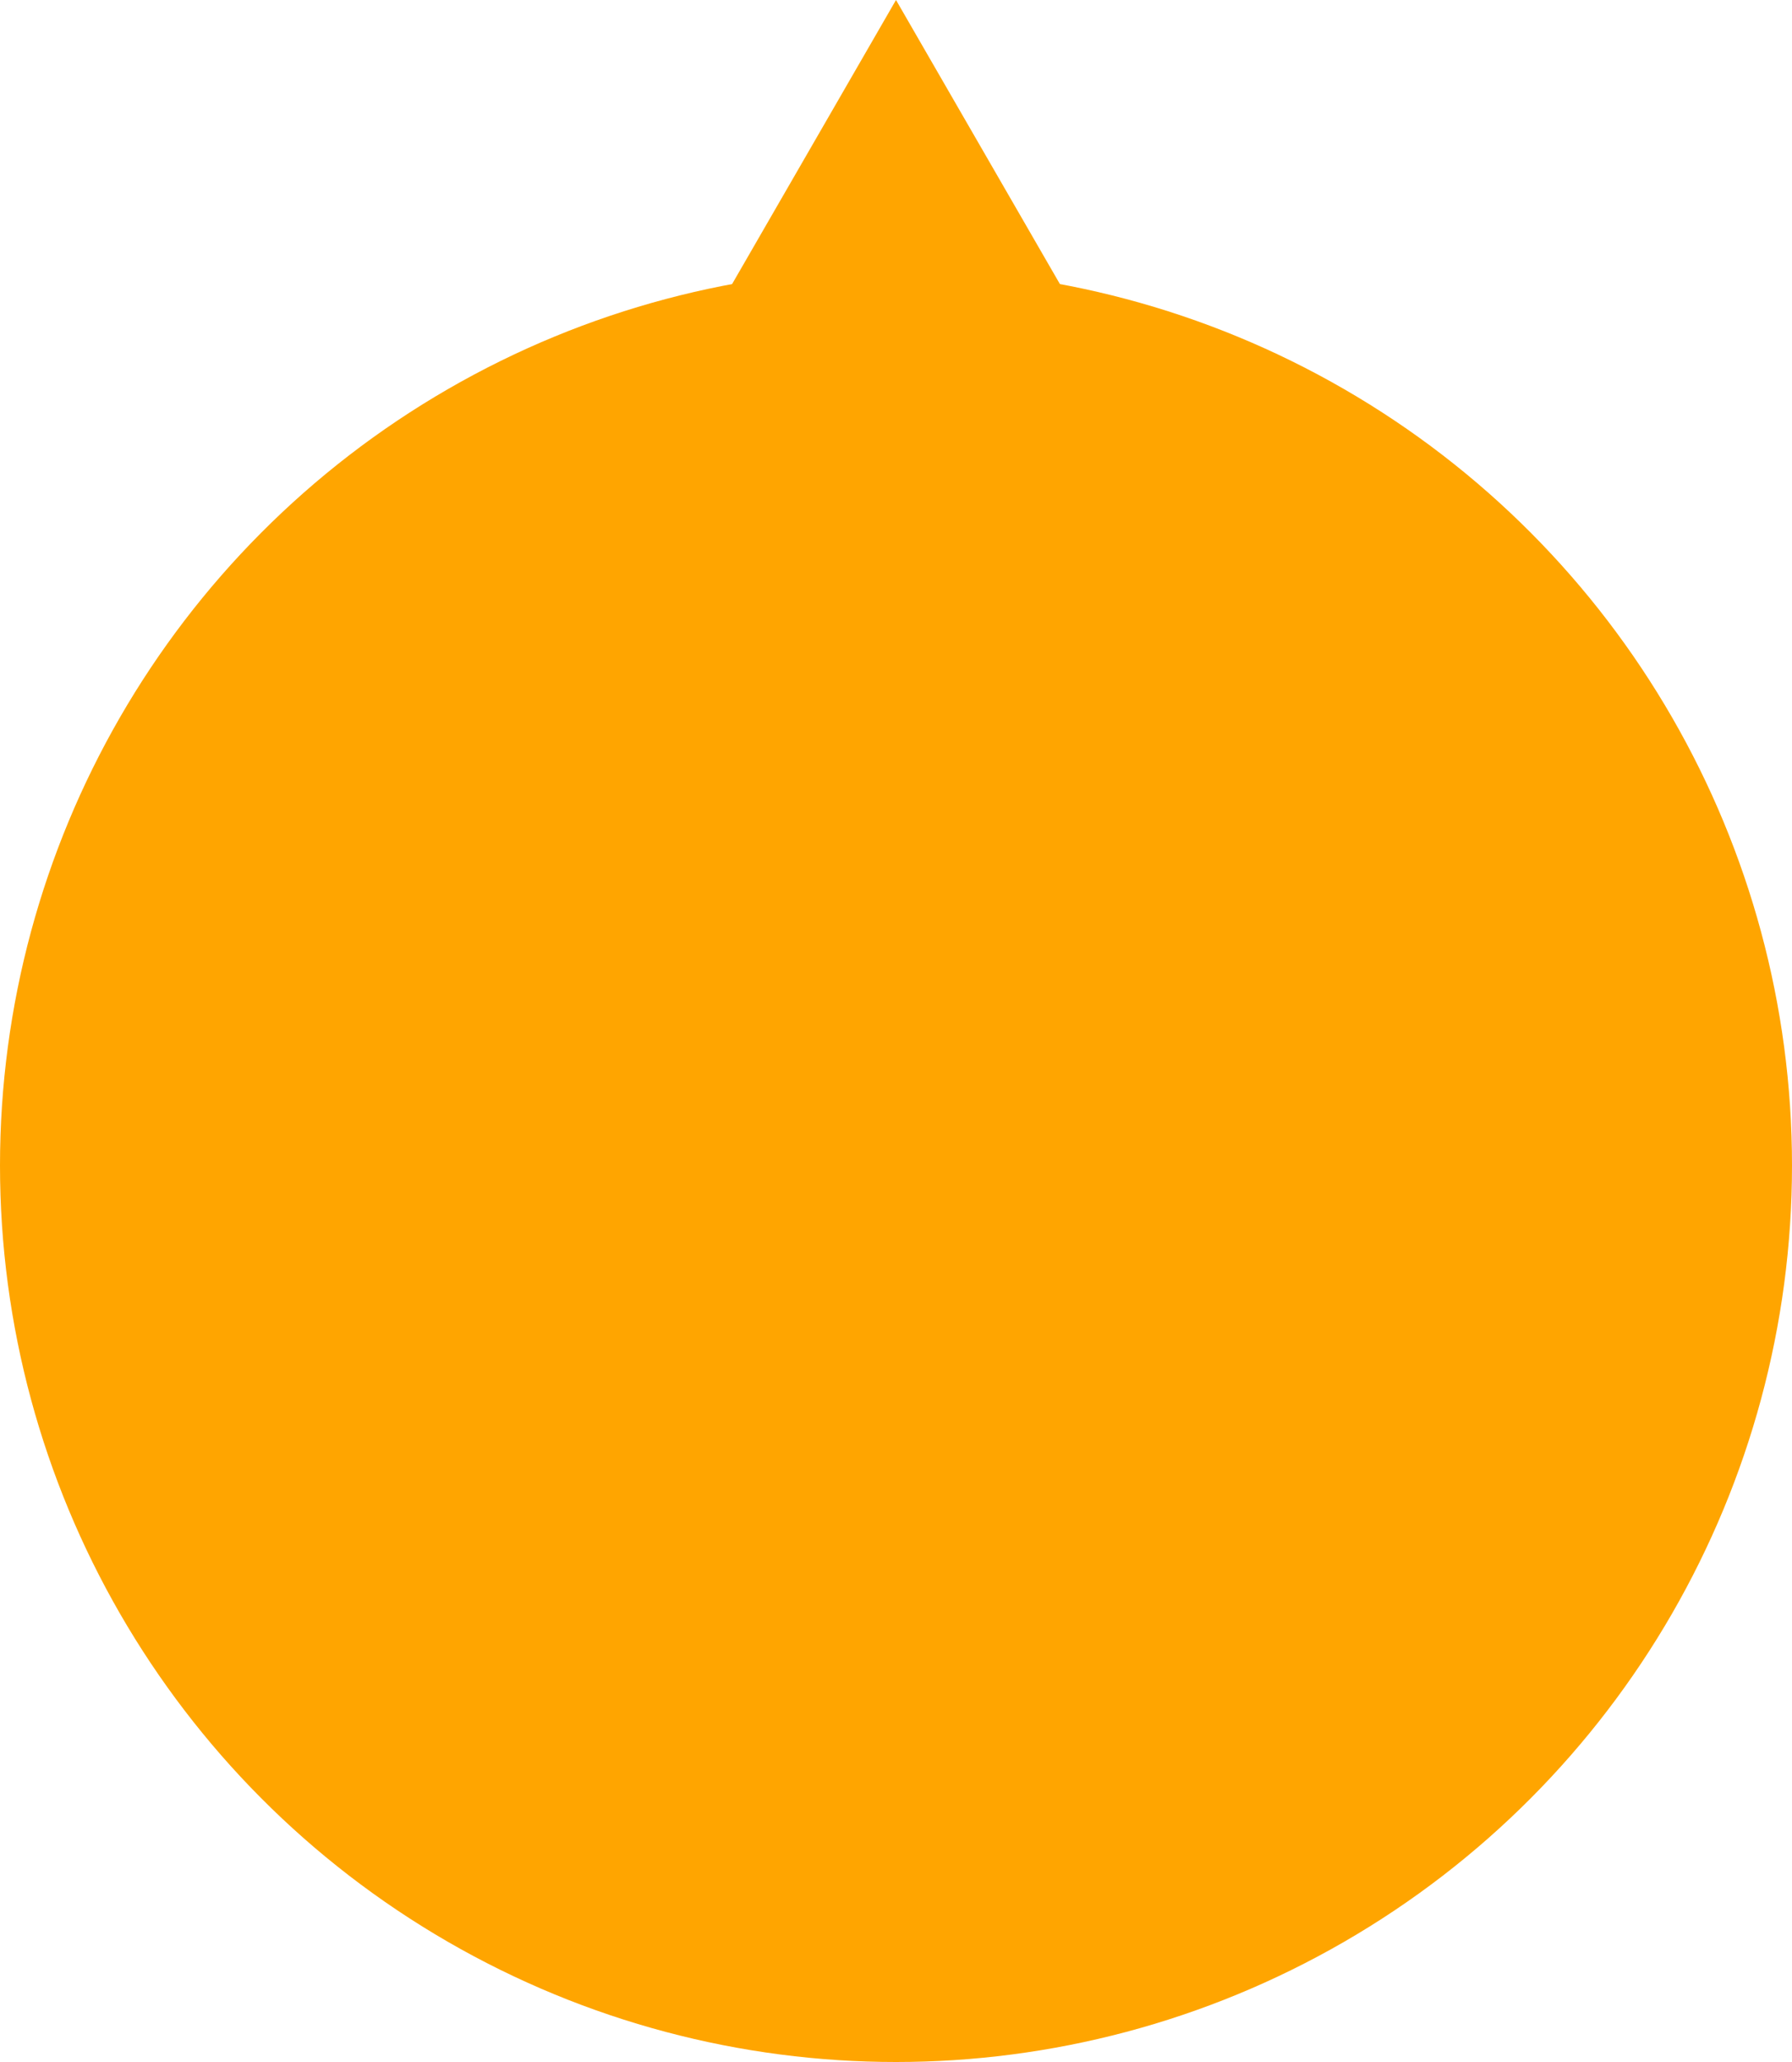 <svg width="100" height="115" viewBox="0 0 100 115" fill="none" xmlns="http://www.w3.org/2000/svg">
<circle cx="50" cy="65" r="50" fill="#FFA500"/>
<path d="M50 0L62.99 22.5H37.01L50 0Z" fill="#FFA500"/>
</svg>
